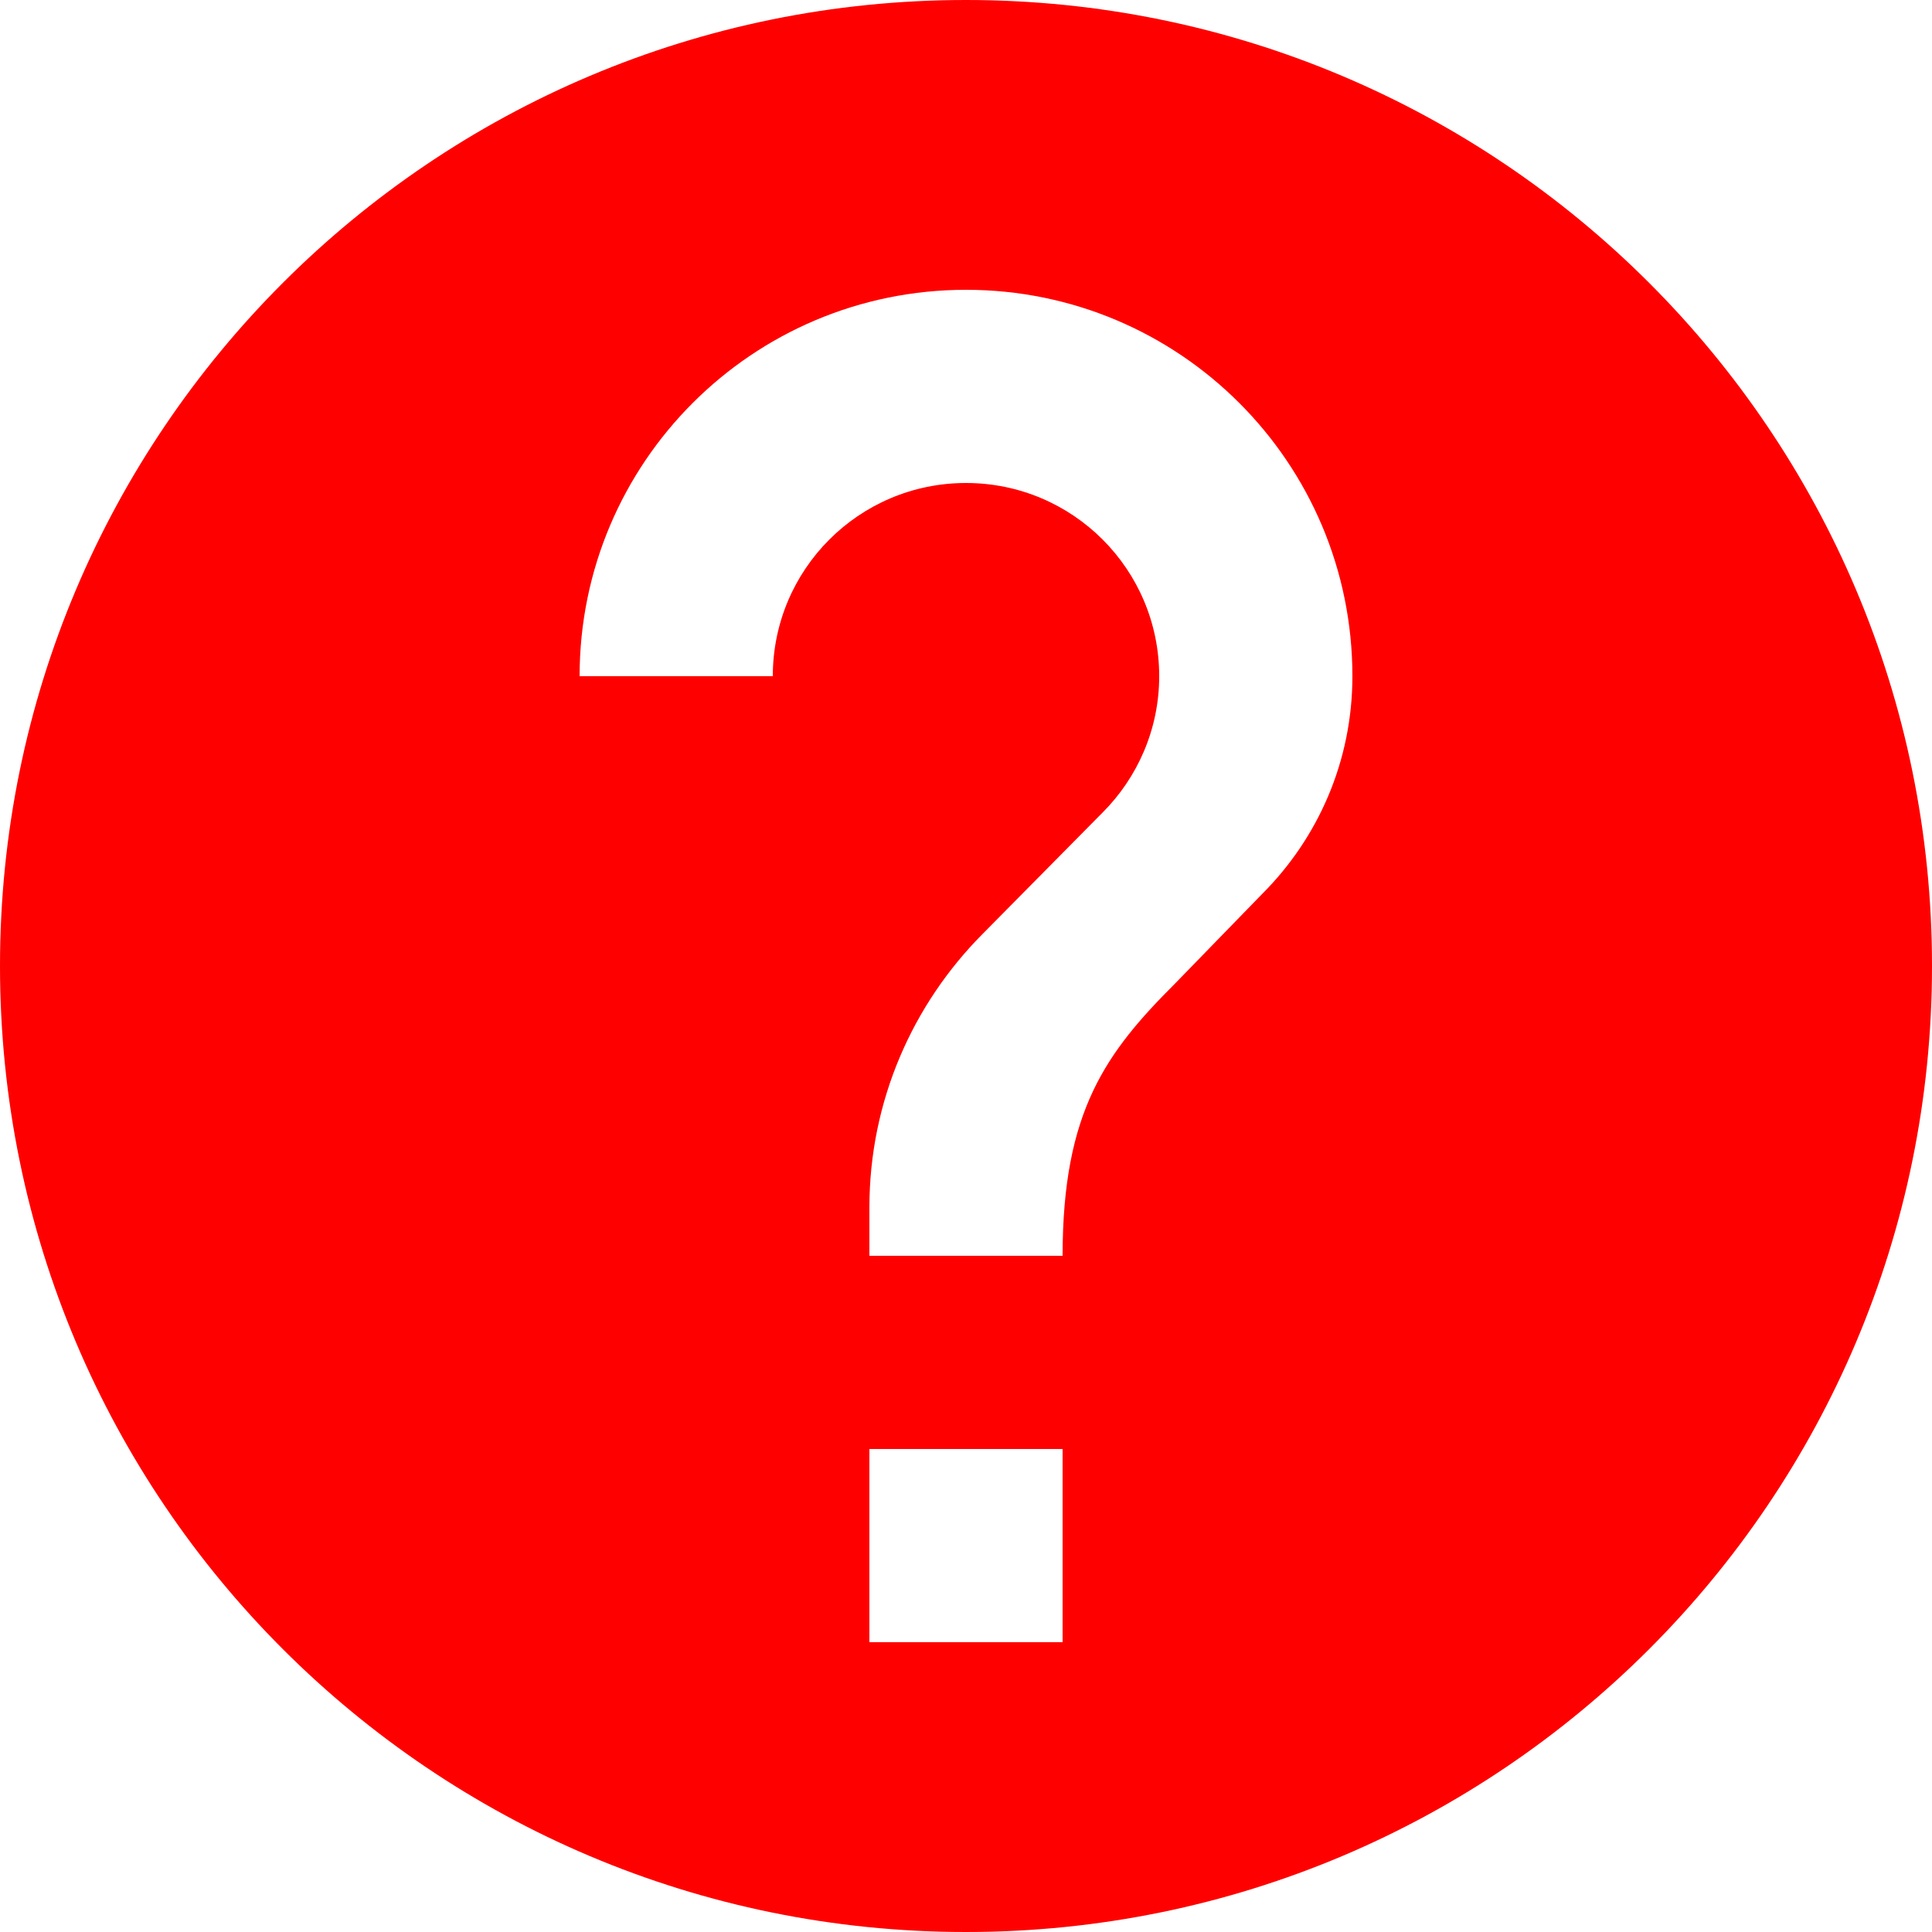 ﻿<?xml version="1.0" encoding="utf-8"?>
<svg version="1.1" xmlns:xlink="http://www.w3.org/1999/xlink" width="18px" height="18px" xmlns="http://www.w3.org/2000/svg">
  <g transform="matrix(1 0 0 1 -758 -279 )">
    <path d="M 18 9  C 18 4.027  13.972 0  9 0  C 4.028 0  0 4.027  0 9  C 0 13.973  4.028 18  9 18  C 13.972 18  18 13.973  18 9  Z M 9.9 13.5  L 9.9 15.3  L 8.1 15.3  L 8.1 13.5  L 9.9 13.5  Z M 12.6 6.3  C 12.6 7.092  12.28 7.808  11.759 8.329  L 10.953 9.158  C 10.305 9.805  9.9 10.35  9.9 11.7  L 8.1 11.7  L 8.1 11.25  C 8.1 10.255  8.505 9.356  9.153 8.703  L 10.274 7.569  C 10.597 7.245  10.8 6.795  10.8 6.3  C 10.8 5.305  9.995 4.5  9 4.5  C 8.005 4.5  7.2 5.305  7.2 6.3  L 5.4 6.3  C 5.4 4.311  7.011 2.7  9 2.7  C 10.989 2.7  12.6 4.311  12.6 6.3  Z " fill-rule="nonzero" fill="#ff0000" stroke="none" transform="matrix(1 0 0 1 758 279 )" />
  </g>
</svg>